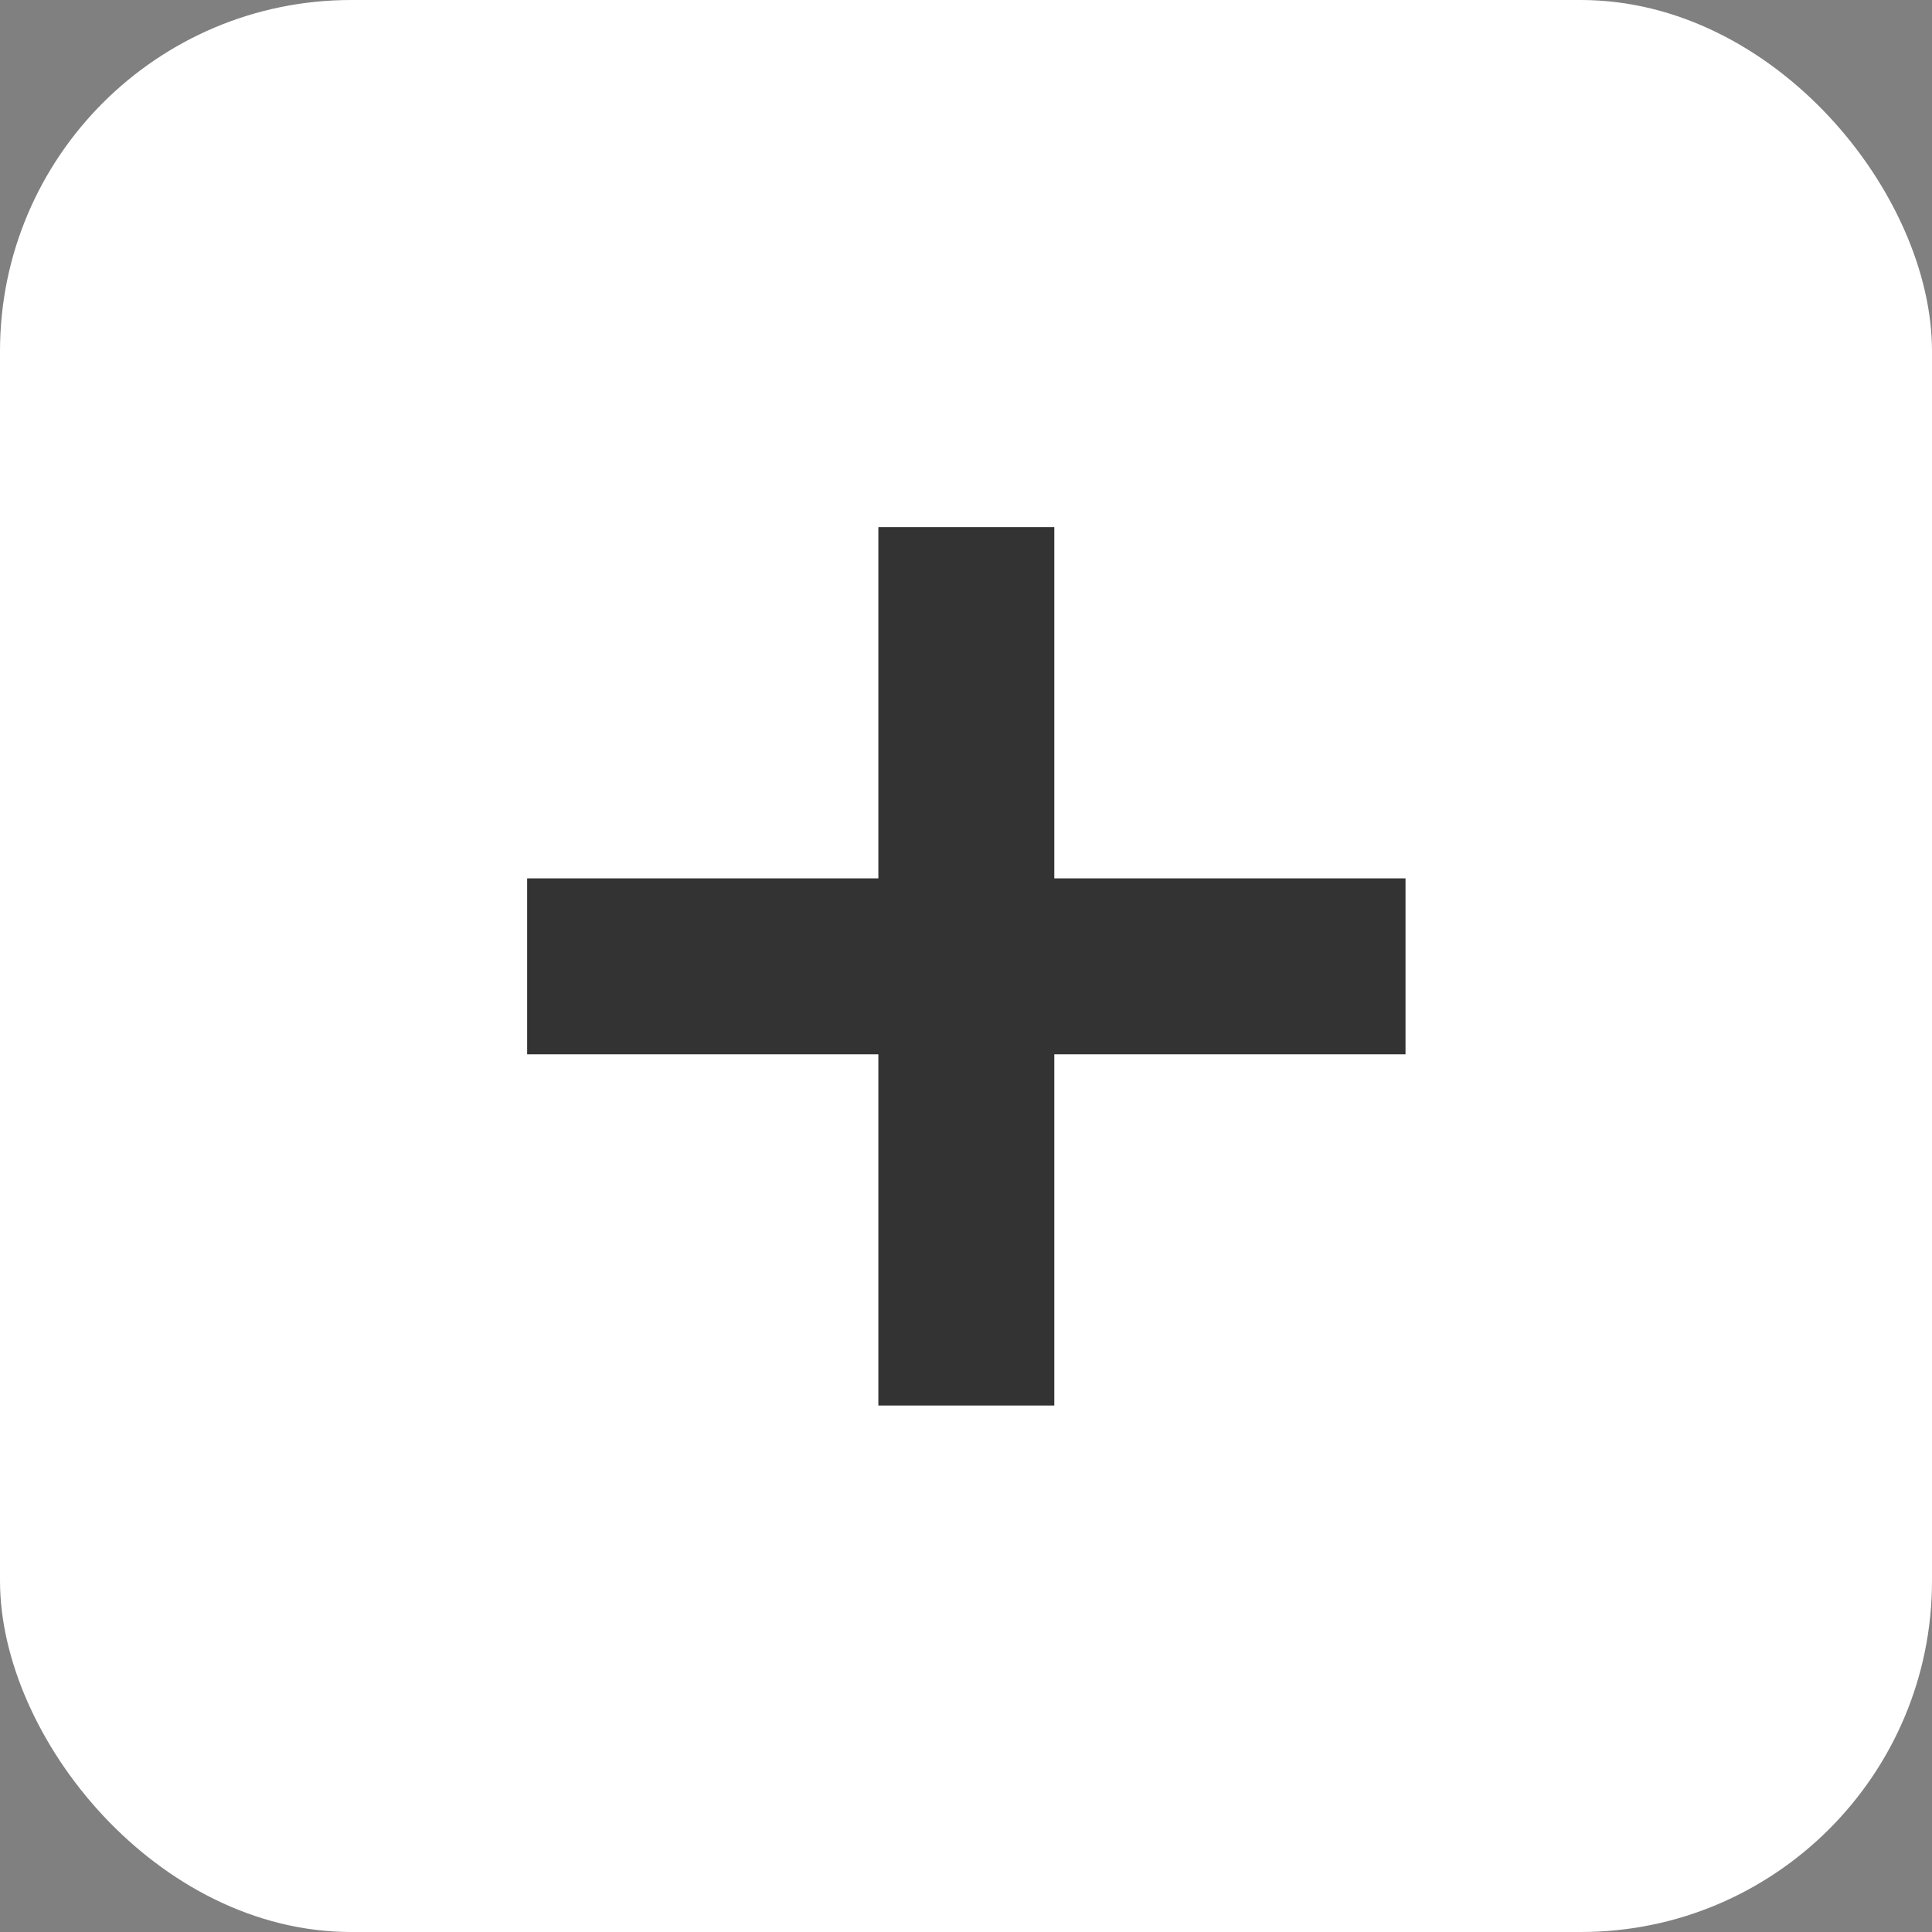 <?xml version="1.0" encoding="UTF-8" standalone="no"?>
<svg
   xmlns:dc="http://purl.org/dc/elements/1.1/"
   xmlns:cc="http://creativecommons.org/ns#"
   xmlns:rdf="http://www.w3.org/1999/02/22-rdf-syntax-ns#"
   xmlns:svg="http://www.w3.org/2000/svg"
   xmlns="http://www.w3.org/2000/svg"
   xmlns:sodipodi="http://sodipodi.sourceforge.net/DTD/sodipodi-0.dtd"
   xmlns:inkscape="http://www.inkscape.org/namespaces/inkscape"
   width="11"
   height="11"
   viewBox="0 0 2.91 2.91"
   version="1.1"
   id="svg8"
   inkscape:version="1.0.2 (e86c870879, 2021-01-15)"
   sodipodi:docname="plus.svg">
  <rect x="0" y="0" width="2.91" height="2.91" fill="#808080" stroke="none"/>
  <defs
     id="defs2" />
  <sodipodi:namedview
     id="base"
     pagecolor="#ffffff"
     bordercolor="#666666"
     borderopacity="1.0"
     inkscape:pageopacity="0.0"
     inkscape:pageshadow="2"
     inkscape:zoom="31.678384"
     inkscape:cx="6.5829678"
     inkscape:cy="6.2490982"
     inkscape:document-units="px"
     inkscape:current-layer="layer1"
     inkscape:document-rotation="0"
     showgrid="false"
     units="px"
     inkscape:window-width="1920"
     inkscape:window-height="1015"
     inkscape:window-x="0"
     inkscape:window-y="0"
     inkscape:window-maximized="1" />
  <g
     inkscape:label="Layer 1"
     inkscape:groupmode="layer"
     id="layer1">
    <rect
       style="fill:none;stroke:#ffffff;stroke-width:0.265"
       id="rect833"
       width="1.912"
       height="1.951"
       x="0.277"
       y="0.353" />
    <rect
       style="fill:#ffffff;fill-opacity:1;stroke:none;stroke-width:0.726"
       id="rect837"
       width="2.91"
       height="2.91"
       x="0"
       y="1.110223e-16"
       ry="0.529" />
    <rect
       style="fill:#333333;fill-opacity:1;stroke:none;stroke-width:0.213"
       id="rect839"
       width="1.323"
       height="0.265"
       x="0.794"
       y="1.323"
       ry="0" />
    <rect
       style="fill:#333333;fill-opacity:1;stroke:none;stroke-width:0.213"
       id="rect839-3"
       width="0.265"
       height="1.323"
       x="1.323"
       y="0.794"
       ry="0" />
  </g>
</svg>
